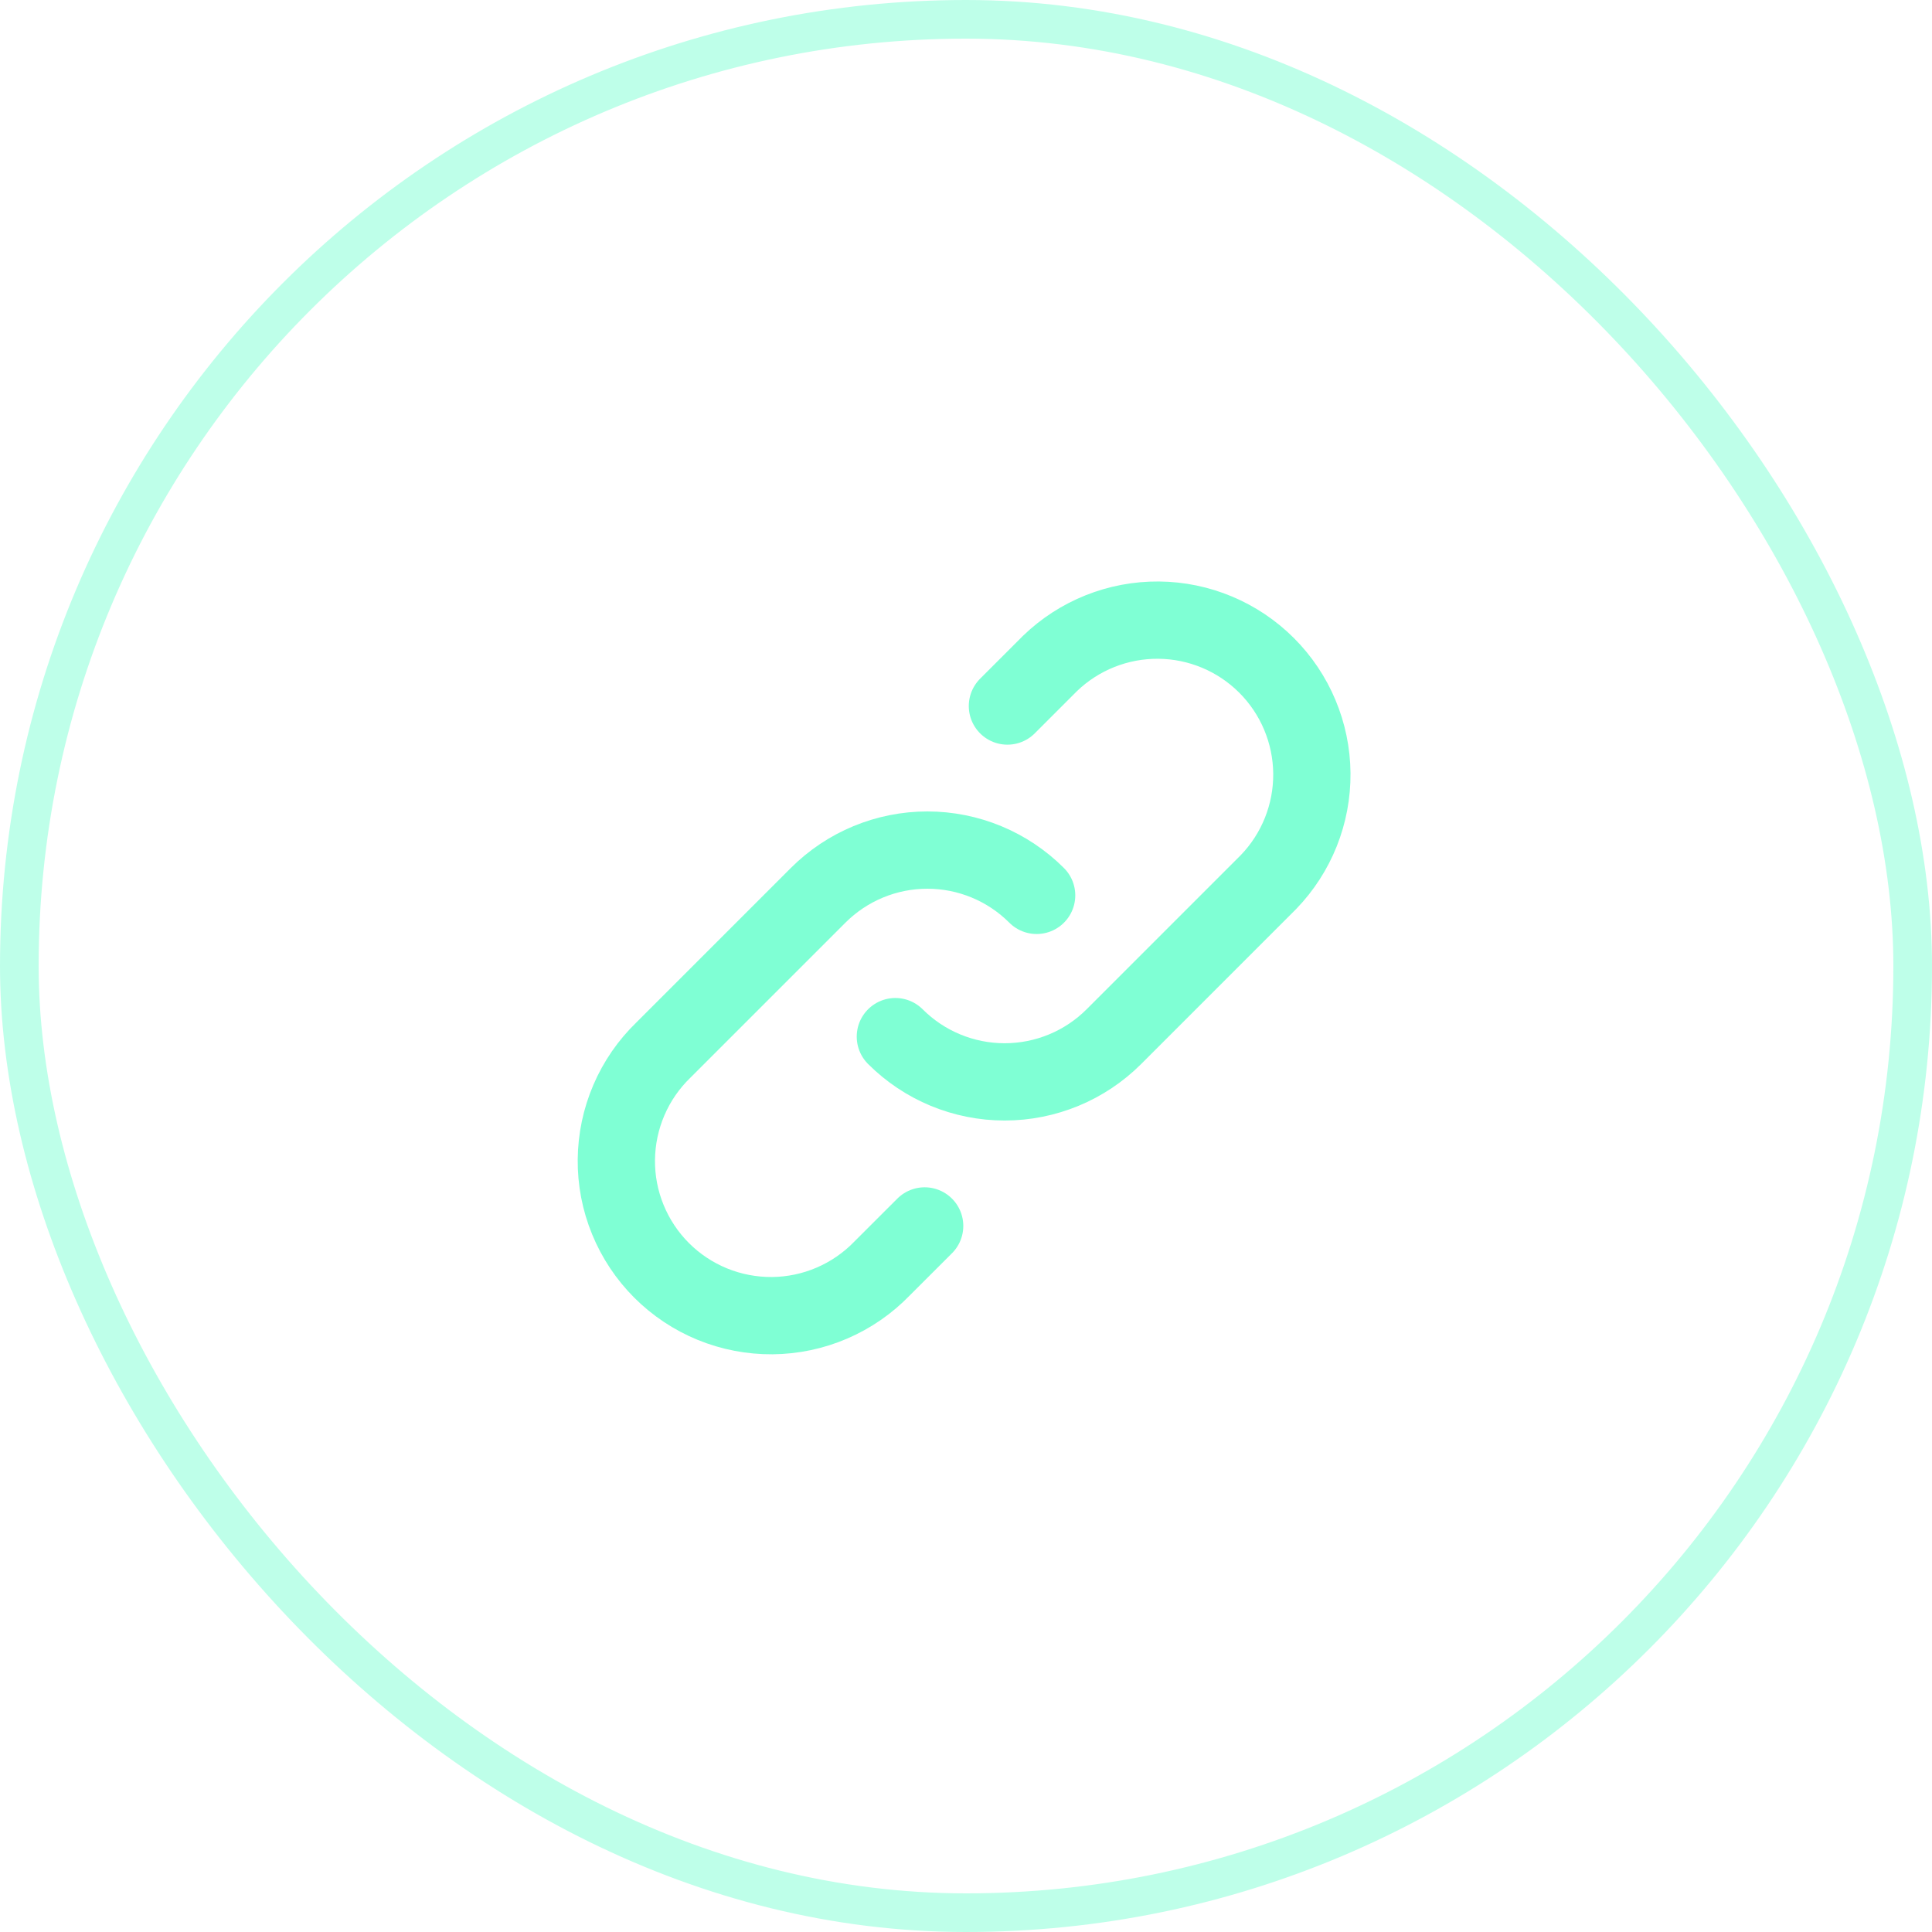 <svg width="50" height="50" viewBox="0 0 50 50" fill="none" xmlns="http://www.w3.org/2000/svg">
<path d="M26.828 23.172C26.078 22.422 25.061 22 24 22C22.939 22 21.922 22.422 21.172 23.172L17.172 27.172C16.79 27.541 16.485 27.982 16.276 28.47C16.066 28.958 15.956 29.483 15.951 30.014C15.946 30.545 16.047 31.072 16.249 31.564C16.45 32.055 16.747 32.502 17.122 32.877C17.498 33.253 17.945 33.55 18.436 33.751C18.928 33.952 19.454 34.053 19.986 34.049C20.517 34.044 21.042 33.934 21.53 33.724C22.018 33.514 22.459 33.21 22.828 32.828L23.93 31.727M23.172 26.828C23.922 27.578 24.939 27.999 26 27.999C27.061 27.999 28.078 27.578 28.828 26.828L32.828 22.828C33.557 22.073 33.96 21.063 33.951 20.014C33.941 18.965 33.521 17.962 32.779 17.22C32.038 16.479 31.034 16.058 29.986 16.049C28.937 16.04 27.926 16.443 27.172 17.172L26.072 18.272" stroke="#7FFFD4" stroke-width="2" stroke-linecap="round" stroke-linejoin="round"/>
<rect x="0.5" y="0.5" width="49" height="49" rx="24.5" stroke="#7FFFD4" stroke-opacity="0.5"/>
</svg>
